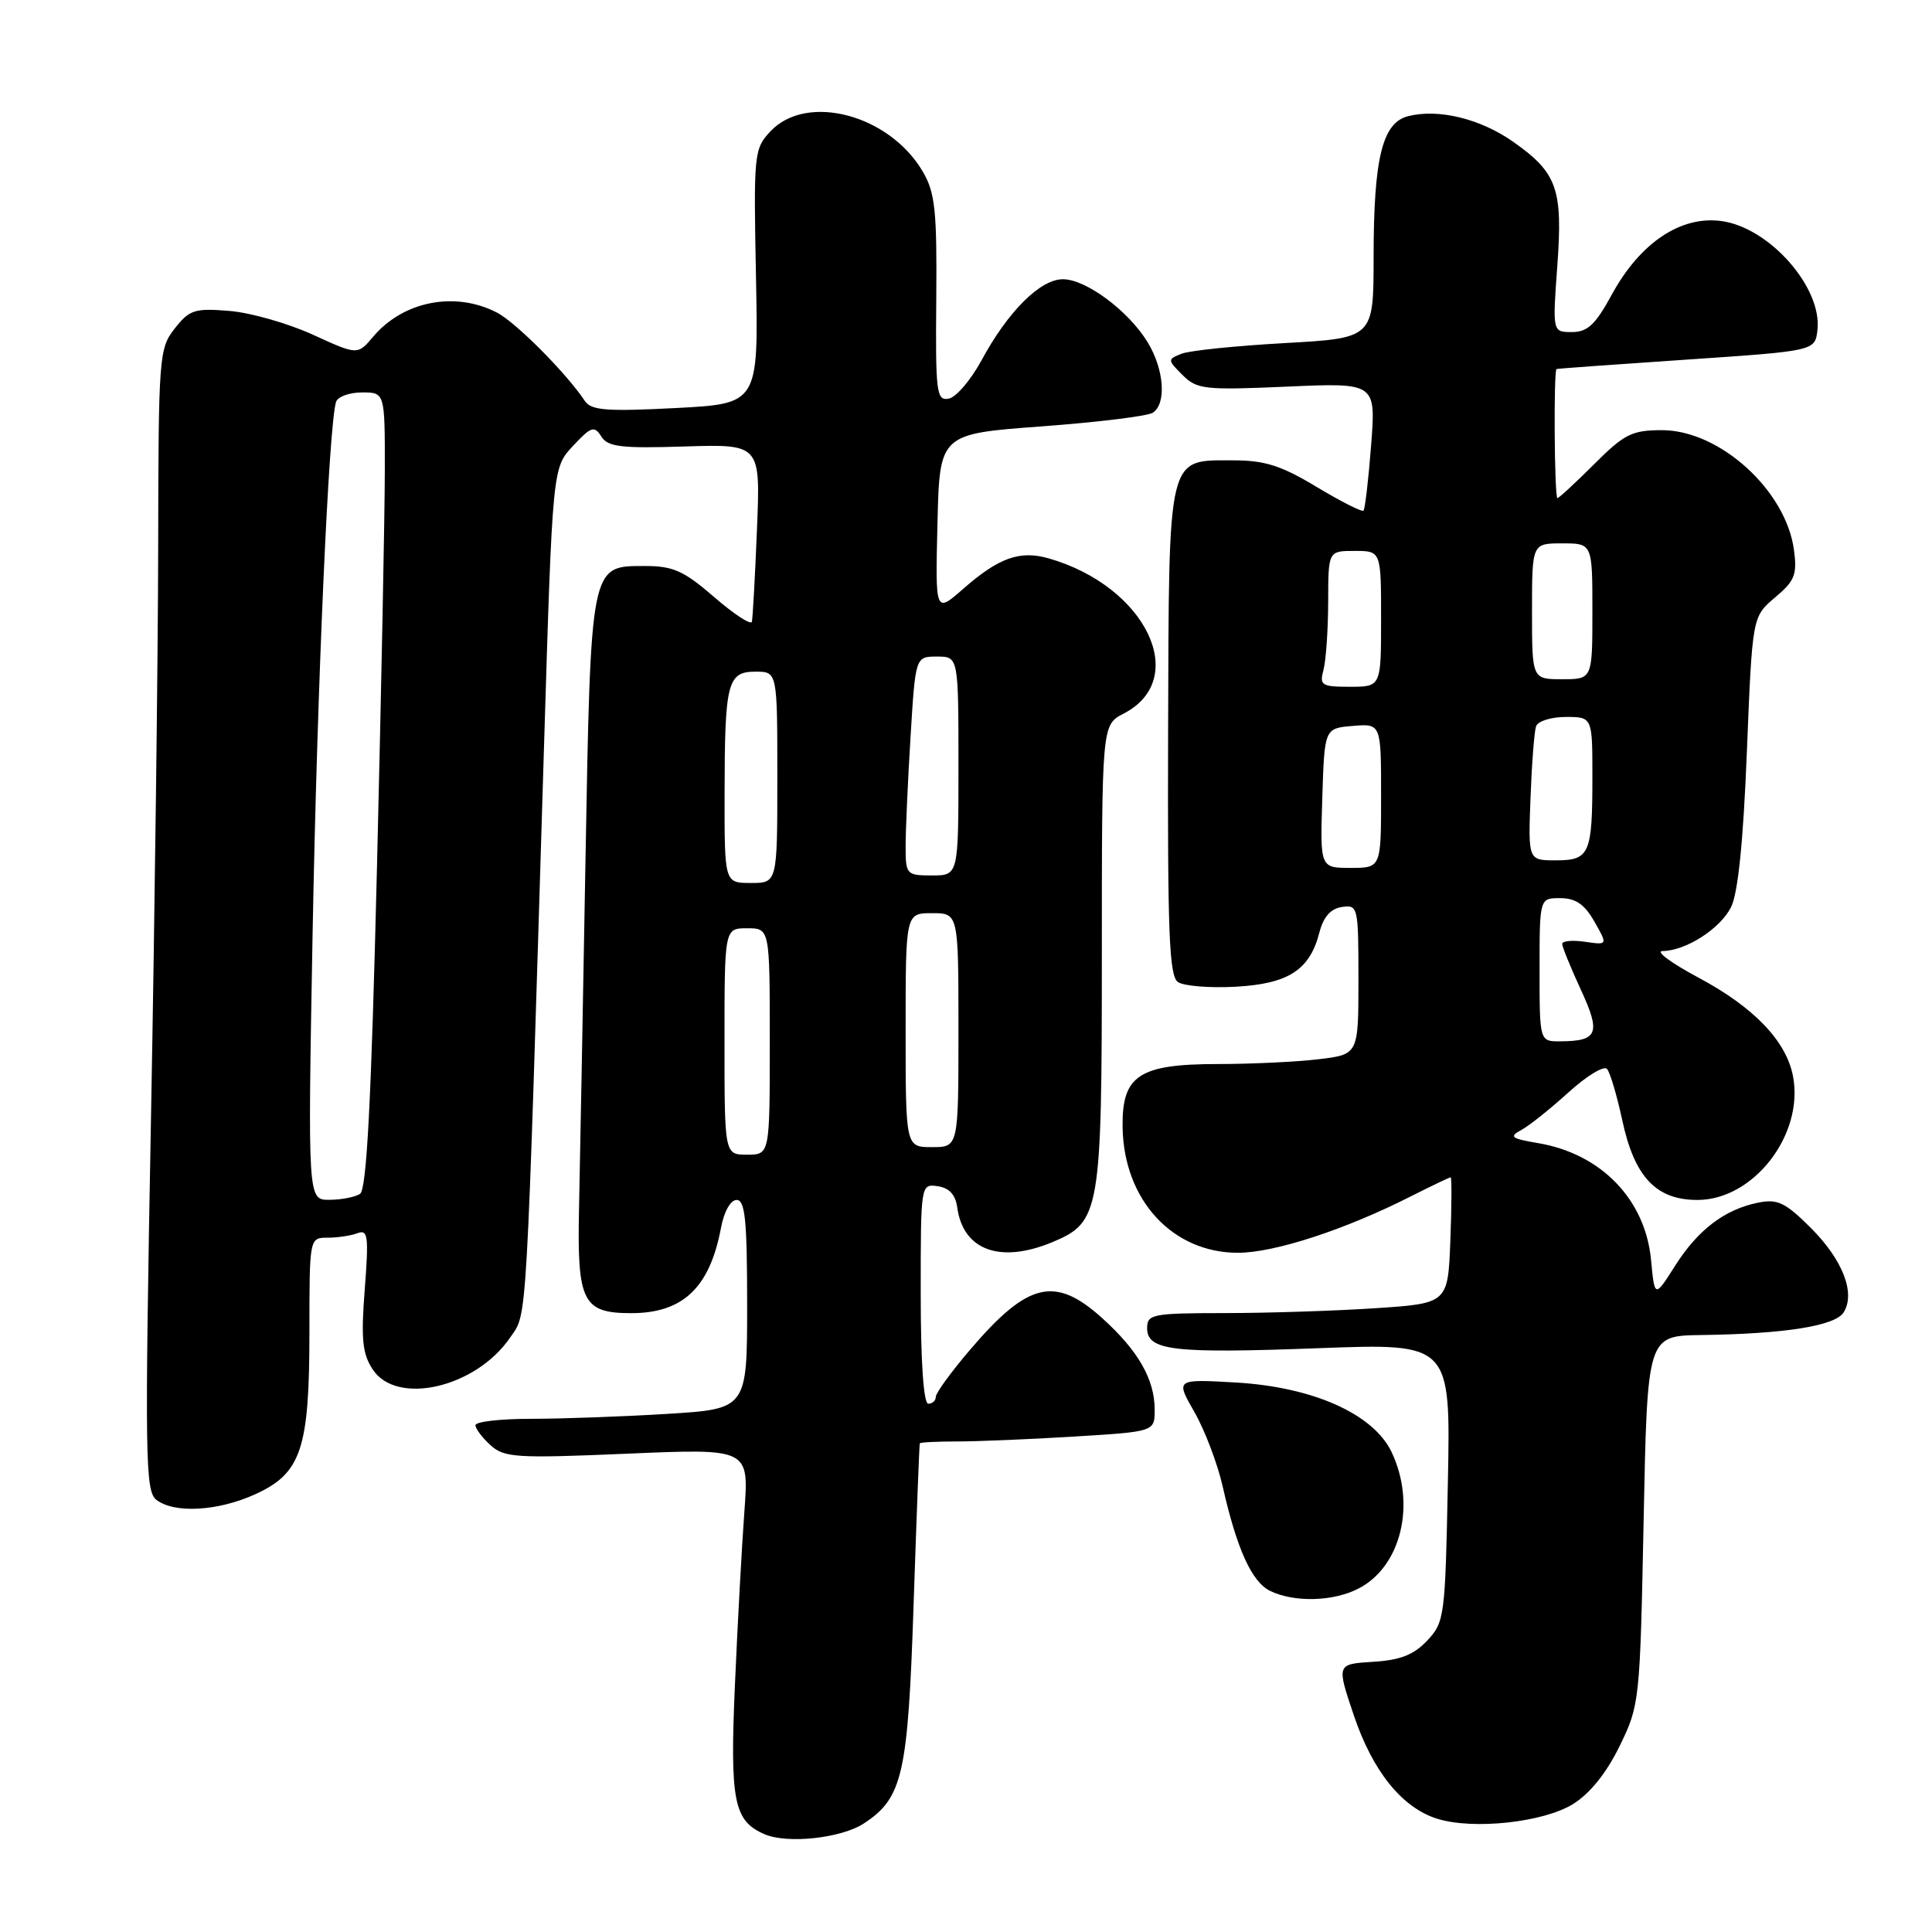 <?xml version="1.0" encoding="UTF-8" standalone="no"?>
<!DOCTYPE svg PUBLIC "-//W3C//DTD SVG 1.1//EN" "http://www.w3.org/Graphics/SVG/1.1/DTD/svg11.dtd" >
<svg xmlns="http://www.w3.org/2000/svg" xmlns:xlink="http://www.w3.org/1999/xlink" version="1.1" viewBox="0 0 256 256">
 <g >
 <path fill="currentColor"
d=" M 114.46 241.62 C 119.62 238.24 120.31 235.16 121.06 212.50 C 121.45 200.95 121.81 191.39 121.88 191.25 C 121.95 191.11 124.18 191.00 126.84 191.00 C 129.51 191.00 136.48 190.71 142.34 190.35 C 153.00 189.70 153.00 189.70 153.00 186.80 C 153.00 182.77 150.83 178.98 146.06 174.67 C 139.79 169.01 136.21 169.86 128.54 178.85 C 126.04 181.77 124.00 184.58 124.00 185.08 C 124.00 185.59 123.55 186.00 123.00 186.00 C 122.38 186.00 122.00 180.48 122.00 171.43 C 122.00 156.89 122.00 156.86 124.25 157.18 C 125.78 157.40 126.61 158.30 126.84 160.00 C 127.62 165.68 132.55 167.47 139.47 164.58 C 145.77 161.94 146.00 160.62 146.00 126.58 C 146.00 96.05 146.00 96.05 148.88 94.56 C 157.77 89.97 151.85 77.69 138.97 73.99 C 135.13 72.89 132.33 73.89 127.58 78.07 C 123.93 81.26 123.93 81.26 124.22 69.38 C 124.50 57.50 124.50 57.50 138.00 56.50 C 145.43 55.95 152.06 55.14 152.75 54.69 C 154.59 53.50 154.26 48.95 152.08 45.37 C 149.54 41.19 143.90 37.00 140.84 37.00 C 137.84 37.00 133.56 41.26 130.06 47.74 C 128.65 50.34 126.70 52.63 125.72 52.82 C 124.09 53.13 123.95 52.09 124.06 39.57 C 124.16 27.92 123.91 25.53 122.28 22.75 C 117.87 15.19 106.90 12.28 102.09 17.40 C 99.91 19.73 99.85 20.32 100.17 36.65 C 100.50 53.50 100.50 53.50 89.50 54.07 C 80.38 54.54 78.33 54.38 77.50 53.13 C 75.04 49.44 68.36 42.72 65.85 41.42 C 60.30 38.55 53.44 39.89 49.44 44.62 C 47.38 47.06 47.38 47.06 41.44 44.34 C 38.17 42.85 33.21 41.43 30.41 41.20 C 25.80 40.82 25.11 41.04 23.16 43.52 C 21.07 46.17 21.00 47.17 20.96 72.38 C 20.94 86.75 20.51 120.77 20.01 148.00 C 19.17 193.42 19.23 197.60 20.74 198.75 C 23.13 200.57 28.87 200.24 33.79 198.01 C 39.92 195.23 41.00 192.01 41.00 176.53 C 41.00 164.00 41.00 164.00 43.42 164.00 C 44.75 164.00 46.54 163.73 47.39 163.40 C 48.76 162.88 48.87 163.82 48.33 170.86 C 47.82 177.43 48.02 179.38 49.38 181.45 C 52.56 186.31 63.05 183.88 67.59 177.24 C 69.90 173.86 69.69 177.49 72.09 98.74 C 73.21 61.99 73.21 61.99 75.92 59.09 C 78.32 56.52 78.75 56.37 79.67 57.83 C 80.54 59.22 82.29 59.43 90.73 59.16 C 100.77 58.85 100.77 58.85 100.30 70.17 C 100.05 76.40 99.74 81.89 99.63 82.38 C 99.51 82.86 97.27 81.40 94.65 79.13 C 90.61 75.63 89.20 75.00 85.46 75.00 C 78.19 75.00 78.29 74.52 77.57 114.50 C 77.23 133.75 76.85 154.37 76.72 160.33 C 76.47 172.50 77.23 174.00 83.64 174.00 C 90.49 174.00 94.04 170.63 95.53 162.72 C 95.93 160.55 96.80 159.00 97.61 159.00 C 98.73 159.00 99.00 161.70 99.00 172.85 C 99.00 186.70 99.00 186.70 88.34 187.35 C 82.48 187.71 74.38 188.00 70.34 188.00 C 66.30 188.00 63.00 188.38 63.00 188.85 C 63.00 189.31 63.90 190.50 65.00 191.50 C 66.82 193.15 68.40 193.25 83.12 192.62 C 99.24 191.93 99.24 191.93 98.64 200.21 C 98.30 204.77 97.74 215.06 97.39 223.08 C 96.70 238.69 97.22 241.29 101.32 243.05 C 104.36 244.35 111.48 243.57 114.46 241.62 Z  M 208.43 239.05 C 210.67 237.66 212.87 234.93 214.60 231.38 C 217.26 225.94 217.31 225.47 217.79 201.43 C 218.28 177.00 218.28 177.00 225.39 176.90 C 236.50 176.75 243.17 175.69 244.29 173.90 C 245.89 171.35 244.18 166.94 239.93 162.69 C 236.58 159.35 235.54 158.84 233.00 159.35 C 228.55 160.24 225.00 162.93 221.96 167.72 C 219.25 171.99 219.25 171.99 218.77 166.92 C 218.00 158.92 212.15 152.88 203.81 151.47 C 200.22 150.86 199.92 150.63 201.58 149.73 C 202.64 149.16 205.45 146.91 207.84 144.74 C 210.23 142.57 212.52 141.17 212.94 141.64 C 213.35 142.11 214.25 145.16 214.95 148.40 C 216.56 155.95 219.43 159.00 224.92 159.00 C 232.35 159.00 239.04 150.37 237.59 142.64 C 236.71 137.95 232.41 133.46 225.00 129.51 C 221.43 127.60 219.31 126.04 220.30 126.02 C 223.38 125.98 227.90 123.09 229.36 120.23 C 230.29 118.40 230.99 111.62 231.47 99.60 C 232.19 81.71 232.19 81.71 235.20 79.17 C 237.82 76.97 238.15 76.15 237.71 72.87 C 236.65 64.97 227.87 57.00 220.22 57.00 C 216.24 57.00 215.23 57.51 211.24 61.50 C 208.76 63.97 206.57 66.00 206.37 66.00 C 205.96 66.00 205.85 49.06 206.25 48.90 C 206.39 48.84 214.15 48.28 223.50 47.65 C 240.50 46.50 240.50 46.50 240.82 43.73 C 241.47 38.10 234.45 30.14 228.09 29.29 C 222.70 28.56 217.31 32.18 213.57 39.04 C 211.41 43.01 210.36 44.00 208.29 44.00 C 205.71 44.00 205.71 44.00 206.35 35.25 C 207.10 25.01 206.34 22.89 200.48 18.77 C 196.15 15.73 190.61 14.38 186.60 15.39 C 183.16 16.25 182.01 20.94 182.01 34.15 C 182.00 44.80 182.00 44.80 170.25 45.46 C 163.79 45.82 157.63 46.45 156.57 46.87 C 154.68 47.62 154.68 47.68 156.69 49.69 C 158.60 51.60 159.60 51.71 170.53 51.23 C 182.32 50.71 182.32 50.71 181.68 59.00 C 181.33 63.56 180.87 67.46 180.67 67.66 C 180.47 67.87 177.67 66.45 174.46 64.52 C 169.79 61.70 167.58 61.00 163.46 61.00 C 154.61 61.00 154.90 59.78 154.78 96.98 C 154.70 123.67 154.92 129.35 156.09 130.13 C 156.87 130.66 160.29 130.93 163.69 130.75 C 170.70 130.37 173.55 128.54 174.82 123.58 C 175.36 121.49 176.32 120.40 177.81 120.18 C 179.94 119.87 180.00 120.14 180.00 129.79 C 180.00 139.72 180.00 139.72 174.75 140.35 C 171.86 140.70 165.84 140.99 161.36 140.99 C 150.90 141.00 148.65 142.50 148.75 149.35 C 148.89 158.98 155.34 166.00 164.03 166.00 C 168.87 166.00 178.25 162.94 187.03 158.48 C 189.73 157.12 192.06 156.00 192.22 156.00 C 192.37 156.00 192.36 159.76 192.18 164.35 C 191.86 172.71 191.86 172.71 182.18 173.35 C 176.86 173.70 167.89 173.99 162.25 173.99 C 152.70 174.00 152.00 174.14 152.00 175.98 C 152.00 178.97 155.42 179.37 174.78 178.64 C 192.22 177.99 192.22 177.99 191.85 196.42 C 191.50 214.20 191.41 214.94 189.12 217.38 C 187.33 219.28 185.54 219.98 181.92 220.20 C 177.10 220.50 177.10 220.50 179.38 227.27 C 181.89 234.72 185.79 239.55 190.46 241.00 C 195.25 242.48 204.49 241.48 208.43 239.05 Z  M 180.03 210.48 C 185.66 207.57 187.66 199.30 184.40 192.42 C 181.99 187.36 174.01 183.79 163.77 183.19 C 155.76 182.73 155.76 182.73 158.27 187.11 C 159.65 189.53 161.34 193.97 162.02 197.00 C 163.90 205.30 165.88 209.63 168.31 210.81 C 171.52 212.36 176.68 212.22 180.03 210.48 Z  M 41.42 123.75 C 42.02 91.20 43.56 56.22 44.53 53.25 C 44.75 52.56 46.30 52.00 47.97 52.00 C 51.00 52.00 51.00 52.00 50.99 62.25 C 50.99 67.89 50.52 91.61 49.95 114.97 C 49.19 146.03 48.59 157.64 47.70 158.20 C 47.04 158.62 45.21 158.98 43.64 158.98 C 40.78 159.00 40.78 159.00 41.42 123.75 Z  M 96.00 138.00 C 96.00 123.00 96.00 123.00 99.00 123.00 C 102.00 123.00 102.00 123.00 102.00 138.00 C 102.00 153.00 102.00 153.00 99.00 153.00 C 96.00 153.00 96.00 153.00 96.00 138.00 Z  M 120.00 136.50 C 120.00 121.00 120.00 121.00 123.50 121.00 C 127.00 121.00 127.00 121.00 127.00 136.50 C 127.00 152.00 127.00 152.00 123.50 152.00 C 120.00 152.00 120.00 152.00 120.00 136.50 Z  M 96.01 105.25 C 96.03 90.40 96.38 89.00 100.12 89.00 C 103.00 89.00 103.00 89.00 103.00 103.00 C 103.00 117.00 103.00 117.00 99.50 117.00 C 96.00 117.00 96.00 117.00 96.01 105.25 Z  M 120.00 112.16 C 120.00 110.04 120.29 103.52 120.65 97.66 C 121.30 87.00 121.30 87.00 124.15 87.00 C 127.00 87.00 127.00 87.00 127.00 101.50 C 127.00 116.00 127.00 116.00 123.50 116.00 C 120.11 116.00 120.00 115.88 120.00 112.16 Z  M 204.00 128.50 C 204.00 119.00 204.00 119.00 206.75 119.01 C 208.78 119.01 209.97 119.83 211.27 122.12 C 213.04 125.23 213.04 125.23 210.02 124.79 C 208.36 124.55 207.00 124.67 207.00 125.07 C 207.00 125.47 208.11 128.19 209.46 131.12 C 212.15 136.92 211.74 137.96 206.75 137.98 C 204.00 138.00 204.00 138.00 204.00 128.50 Z  M 175.21 105.75 C 175.50 96.50 175.50 96.50 179.25 96.19 C 183.00 95.88 183.00 95.88 183.00 105.44 C 183.00 115.00 183.00 115.00 178.96 115.00 C 174.92 115.00 174.92 115.00 175.21 105.75 Z  M 202.80 105.75 C 202.97 101.21 203.30 96.94 203.53 96.25 C 203.75 95.56 205.53 95.00 207.47 95.00 C 211.00 95.00 211.00 95.00 211.00 102.92 C 211.00 113.18 210.64 114.00 206.14 114.00 C 202.49 114.00 202.49 114.00 202.80 105.75 Z  M 175.37 88.75 C 175.70 87.51 175.98 83.46 175.99 79.75 C 176.00 73.00 176.00 73.00 179.50 73.00 C 183.00 73.00 183.00 73.00 183.00 82.00 C 183.00 91.00 183.00 91.00 178.88 91.00 C 175.10 91.00 174.82 90.82 175.37 88.75 Z  M 203.00 81.00 C 203.00 72.00 203.00 72.00 207.00 72.00 C 211.00 72.00 211.00 72.00 211.00 81.00 C 211.00 90.00 211.00 90.00 207.00 90.00 C 203.00 90.00 203.00 90.00 203.00 81.00 Z "/>
</g>
</svg>